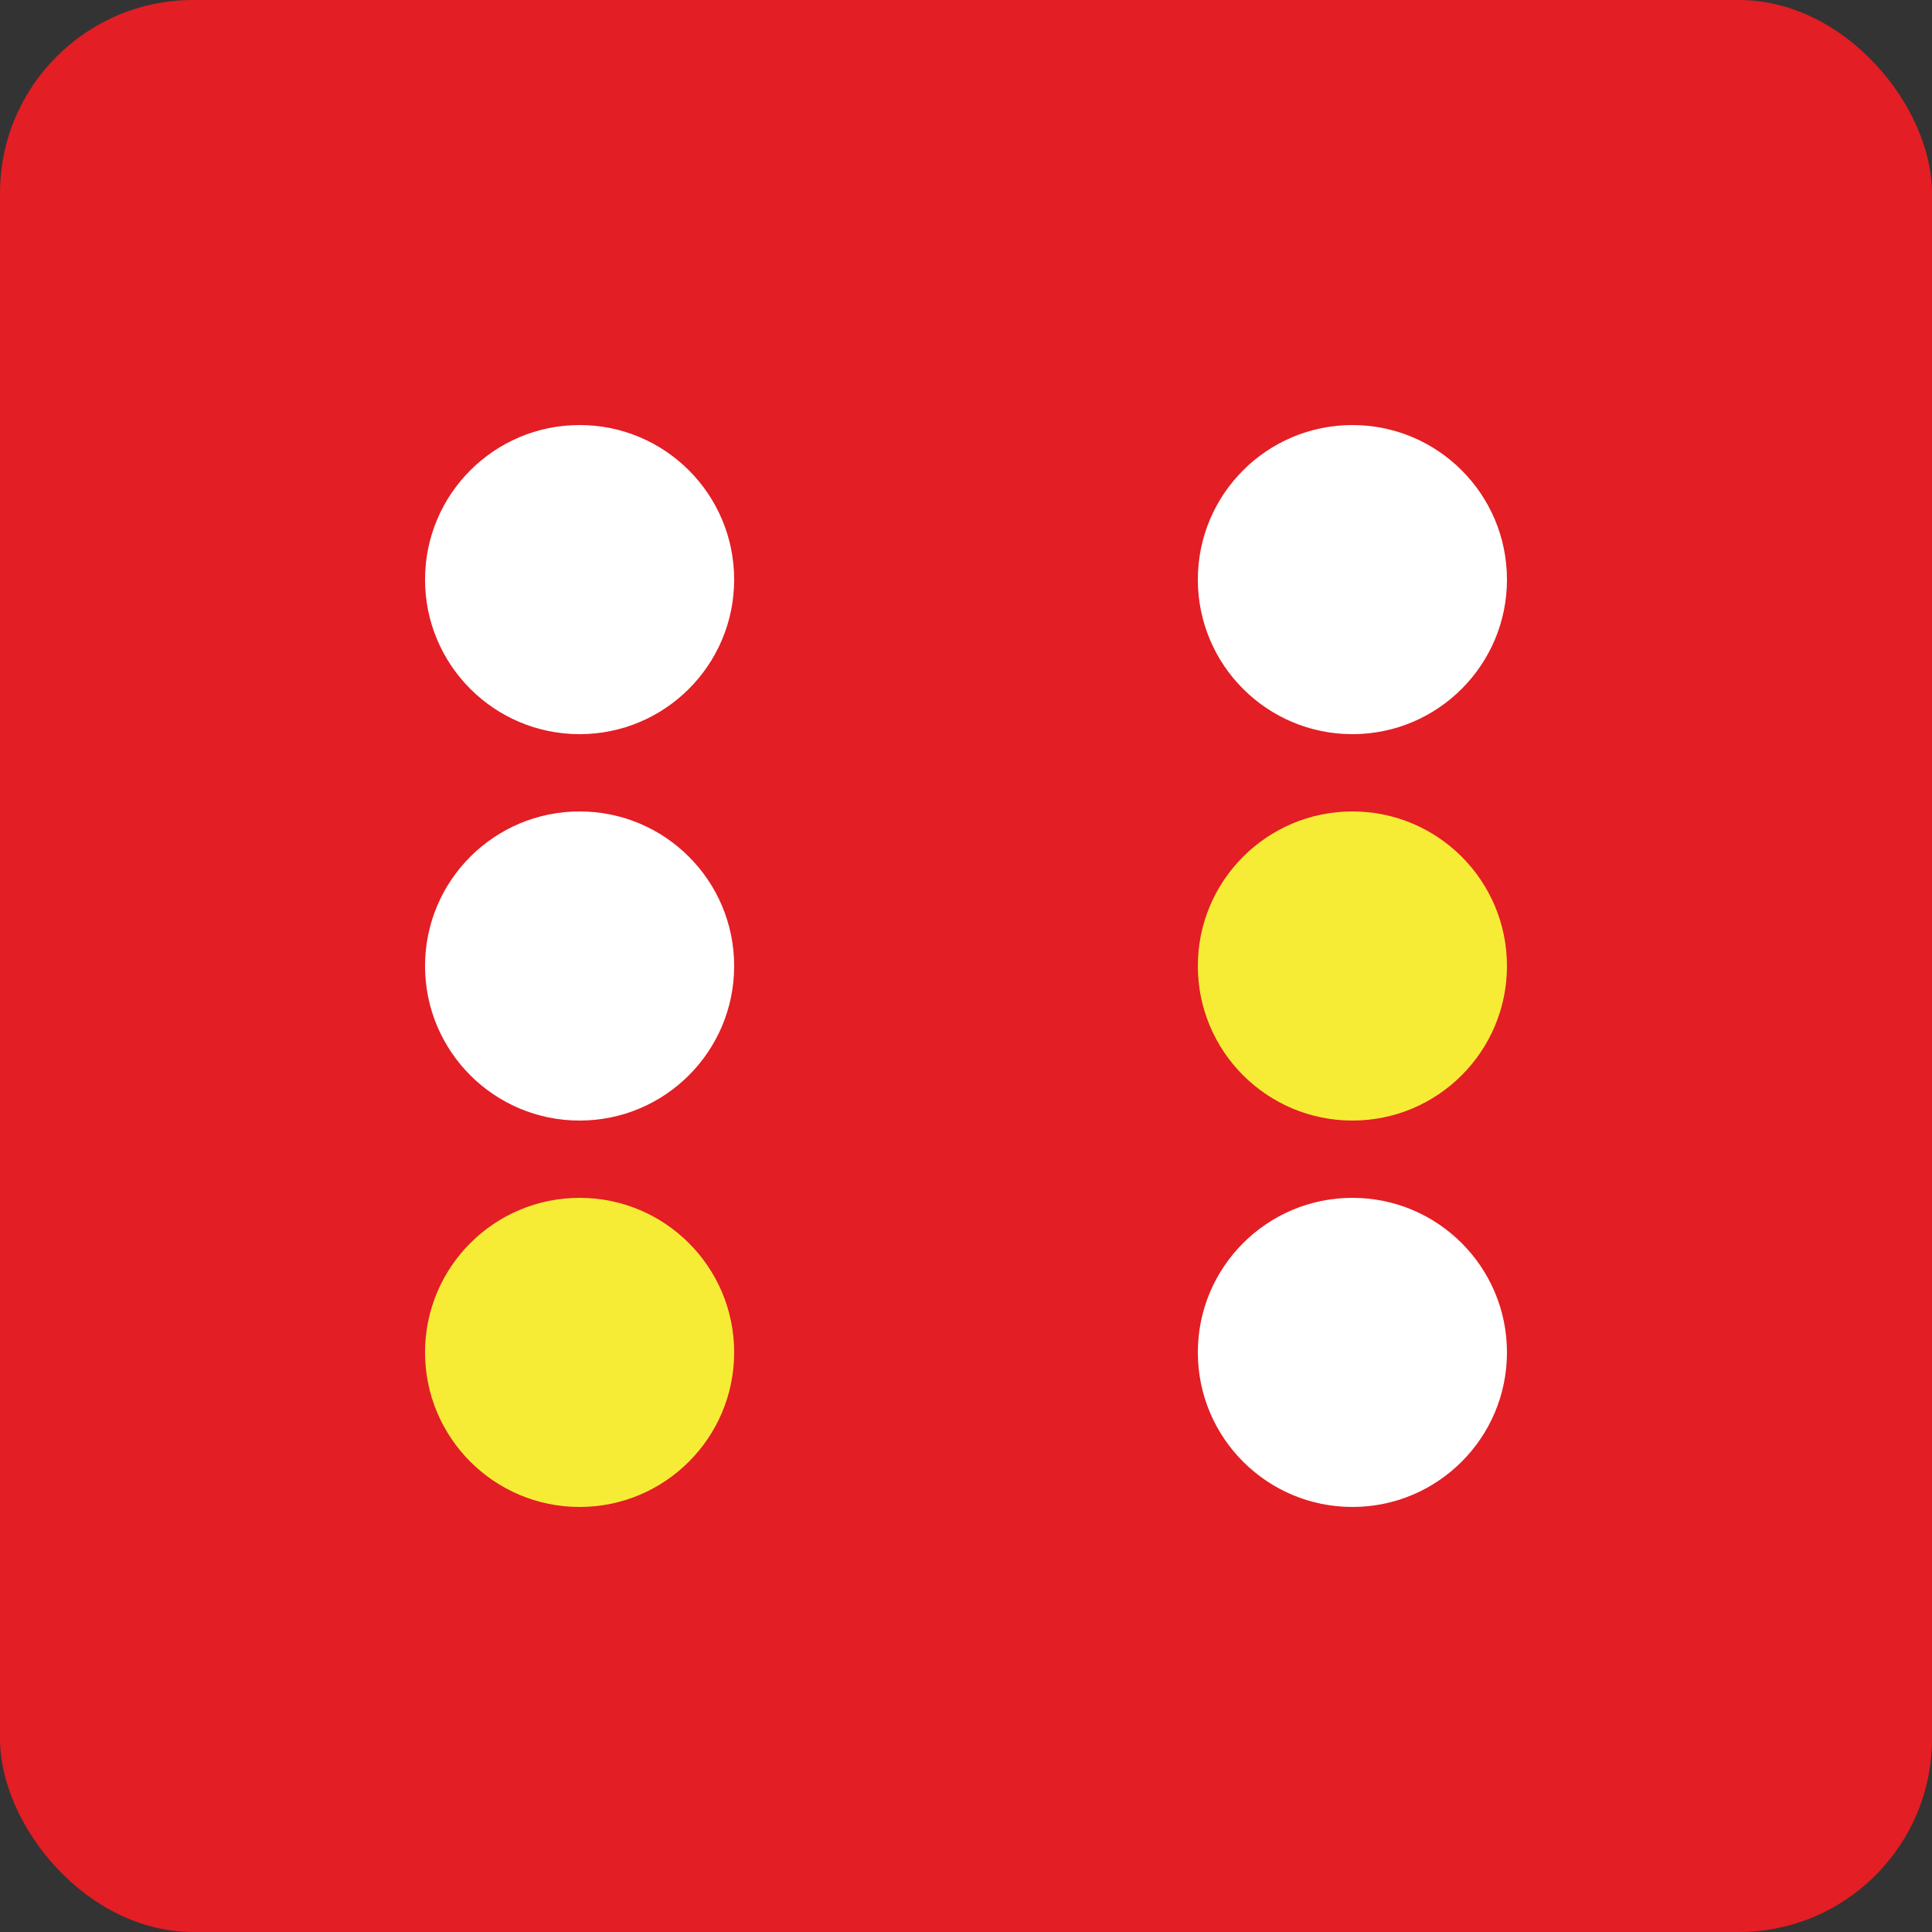 <?xml version="1.0" encoding="UTF-8"?>
<svg width="100" height="100" version="1.1" viewBox="0 0 100 100" xmlns="http://www.w3.org/2000/svg">
 <rect x="0" y="0" width="100" height="100" fill="#333333" stroke="none"/>
 <rect width="100" height="100" rx="10" fill="#e31e24"/>
 <circle cx="30" cy="30" r="8" fill="#fff"/>
 <circle cx="30" cy="50" r="8" fill="#fff"/>
 <circle cx="30" cy="70" r="8" fill="#f6ec36"/>
 <circle cx="70" cy="30" r="8" fill="#fff"/>
 <circle cx="70" cy="50" r="8" fill="#f6ec36"/>
 <circle cx="70" cy="70" r="8" fill="#fff"/>
</svg>
